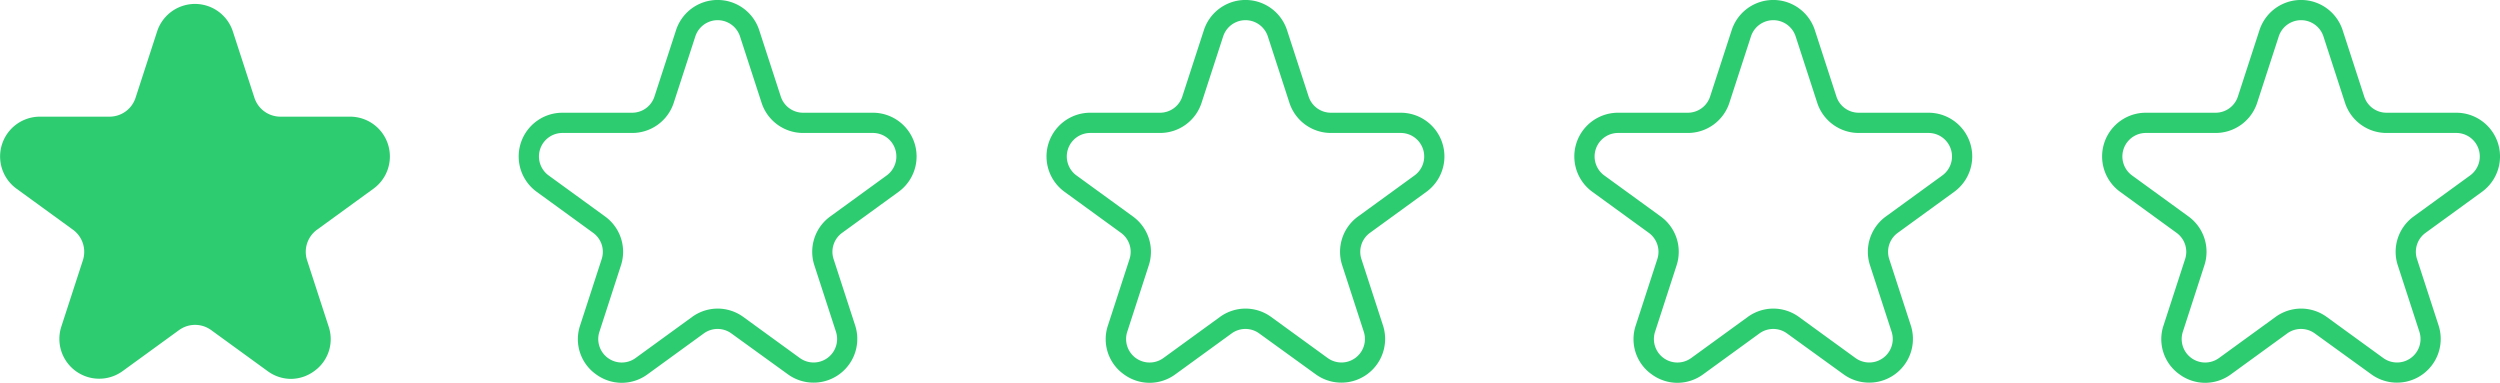 <svg xmlns="http://www.w3.org/2000/svg" width="96.626" height="14.796" viewBox="0 0 96.626 14.796">
  <g id="_1.0_1.4" data-name="1.0~1.4" transform="translate(-83.852 -207.837)">
    <path id="パス_184" data-name="パス 184" d="M374.477,603.392a1.533,1.533,0,0,1-.9-.3l-2.18-1.584a1.056,1.056,0,0,0-1.246,0l-2.18,1.584a1.539,1.539,0,0,1-2.368-1.72l.833-2.562a1.058,1.058,0,0,0-.385-1.185l-2.18-1.584a1.539,1.539,0,0,1,.9-2.784h2.694a1.057,1.057,0,0,0,1.008-.732l.833-2.562a1.539,1.539,0,0,1,2.927,0l.833,2.562a1.057,1.057,0,0,0,1.008.732h2.694a1.539,1.539,0,0,1,.9,2.784l-2.18,1.584a1.058,1.058,0,0,0-.385,1.185l.833,2.562a1.516,1.516,0,0,1-.559,1.72,1.534,1.534,0,0,1-.9.3Z" transform="translate(-279.381 -380.911)" fill="#2ecc71"/>
    <g id="グループ_66" data-name="グループ 66" transform="translate(-68.155)">
      <path id="パス_188" data-name="パス 188" d="M592.86,603.308a1.685,1.685,0,0,1-.993-.329,1.665,1.665,0,0,1-.614-1.89l.833-2.562a.906.906,0,0,0-.33-1.016l-2.18-1.584a1.69,1.69,0,0,1,.993-3.058h2.694a.906.906,0,0,0,.864-.628l.833-2.562a1.69,1.69,0,0,1,3.215,0l.833,2.562a.906.906,0,0,0,.864.628h2.694a1.69,1.69,0,0,1,.994,3.058l-2.18,1.584a.906.906,0,0,0-.33,1.016l.833,2.562a1.69,1.69,0,0,1-2.6,1.89L597.1,601.4a.906.906,0,0,0-1.068,0l-2.18,1.584A1.685,1.685,0,0,1,592.86,603.308Zm3.707-2.869a1.687,1.687,0,0,1,.993.323l2.18,1.584a.908.908,0,0,0,1.4-1.016l-.833-2.562a1.686,1.686,0,0,1,.614-1.89l2.18-1.584a.908.908,0,0,0-.534-1.643h-2.694a1.686,1.686,0,0,1-1.607-1.168l-.833-2.562a.908.908,0,0,0-1.728,0l-.833,2.562a1.686,1.686,0,0,1-1.607,1.168h-2.694a.908.908,0,0,0-.534,1.643l2.18,1.584a1.686,1.686,0,0,1,.614,1.89L592,601.331a.908.908,0,0,0,1.4,1.016l2.18-1.584A1.688,1.688,0,0,1,596.567,600.439Z" transform="translate(-416.824 -380.675)" fill="#2ecc71"/>
    </g>
    <g id="グループ_67" data-name="グループ 67" transform="translate(-47.754)">
      <path id="パス_188-2" data-name="パス 188" d="M592.86,603.308a1.685,1.685,0,0,1-.993-.329,1.665,1.665,0,0,1-.614-1.89l.833-2.562a.906.906,0,0,0-.33-1.016l-2.18-1.584a1.69,1.69,0,0,1,.993-3.058h2.694a.906.906,0,0,0,.864-.628l.833-2.562a1.69,1.69,0,0,1,3.215,0l.833,2.562a.906.906,0,0,0,.864.628h2.694a1.69,1.69,0,0,1,.994,3.058l-2.18,1.584a.906.906,0,0,0-.33,1.016l.833,2.562a1.69,1.69,0,0,1-2.6,1.89L597.1,601.4a.906.906,0,0,0-1.068,0l-2.18,1.584A1.685,1.685,0,0,1,592.86,603.308Zm3.707-2.869a1.687,1.687,0,0,1,.993.323l2.18,1.584a.908.908,0,0,0,1.4-1.016l-.833-2.562a1.686,1.686,0,0,1,.614-1.89l2.18-1.584a.908.908,0,0,0-.534-1.643h-2.694a1.686,1.686,0,0,1-1.607-1.168l-.833-2.562a.908.908,0,0,0-1.728,0l-.833,2.562a1.686,1.686,0,0,1-1.607,1.168h-2.694a.908.908,0,0,0-.534,1.643l2.18,1.584a1.686,1.686,0,0,1,.614,1.89L592,601.331a.908.908,0,0,0,1.4,1.016l2.18-1.584A1.688,1.688,0,0,1,596.567,600.439Z" transform="translate(-416.824 -380.675)" fill="#2ecc71"/>
    </g>
    <g id="グループ_68" data-name="グループ 68" transform="translate(-27.354)">
      <path id="パス_188-3" data-name="パス 188" d="M592.86,603.308a1.685,1.685,0,0,1-.993-.329,1.665,1.665,0,0,1-.614-1.89l.833-2.562a.906.906,0,0,0-.33-1.016l-2.18-1.584a1.69,1.69,0,0,1,.993-3.058h2.694a.906.906,0,0,0,.864-.628l.833-2.562a1.69,1.69,0,0,1,3.215,0l.833,2.562a.906.906,0,0,0,.864.628h2.694a1.69,1.69,0,0,1,.994,3.058l-2.18,1.584a.906.906,0,0,0-.33,1.016l.833,2.562a1.69,1.69,0,0,1-2.6,1.89L597.1,601.4a.906.906,0,0,0-1.068,0l-2.18,1.584A1.685,1.685,0,0,1,592.86,603.308Zm3.707-2.869a1.687,1.687,0,0,1,.993.323l2.18,1.584a.908.908,0,0,0,1.4-1.016l-.833-2.562a1.686,1.686,0,0,1,.614-1.89l2.18-1.584a.908.908,0,0,0-.534-1.643h-2.694a1.686,1.686,0,0,1-1.607-1.168l-.833-2.562a.908.908,0,0,0-1.728,0l-.833,2.562a1.686,1.686,0,0,1-1.607,1.168h-2.694a.908.908,0,0,0-.534,1.643l2.18,1.584a1.686,1.686,0,0,1,.614,1.89L592,601.331a.908.908,0,0,0,1.4,1.016l2.18-1.584A1.688,1.688,0,0,1,596.567,600.439Z" transform="translate(-416.824 -380.675)" fill="#2ecc71"/>
    </g>
    <g id="グループ_69" data-name="グループ 69" transform="translate(-6.955)">
      <path id="パス_188-4" data-name="パス 188" d="M592.86,603.308a1.685,1.685,0,0,1-.993-.329,1.665,1.665,0,0,1-.614-1.89l.833-2.562a.906.906,0,0,0-.33-1.016l-2.18-1.584a1.69,1.69,0,0,1,.993-3.058h2.694a.906.906,0,0,0,.864-.628l.833-2.562a1.69,1.69,0,0,1,3.215,0l.833,2.562a.906.906,0,0,0,.864.628h2.694a1.69,1.69,0,0,1,.994,3.058l-2.18,1.584a.906.906,0,0,0-.33,1.016l.833,2.562a1.69,1.69,0,0,1-2.6,1.89L597.1,601.4a.906.906,0,0,0-1.068,0l-2.18,1.584A1.685,1.685,0,0,1,592.86,603.308Zm3.707-2.869a1.687,1.687,0,0,1,.993.323l2.18,1.584a.908.908,0,0,0,1.4-1.016l-.833-2.562a1.686,1.686,0,0,1,.614-1.89l2.18-1.584a.908.908,0,0,0-.534-1.643h-2.694a1.686,1.686,0,0,1-1.607-1.168l-.833-2.562a.908.908,0,0,0-1.728,0l-.833,2.562a1.686,1.686,0,0,1-1.607,1.168h-2.694a.908.908,0,0,0-.534,1.643l2.18,1.584a1.686,1.686,0,0,1,.614,1.89L592,601.331a.908.908,0,0,0,1.4,1.016l2.18-1.584A1.688,1.688,0,0,1,596.567,600.439Z" transform="translate(-416.824 -380.675)" fill="#2ecc71"/>
    </g>
  </g>
</svg>
